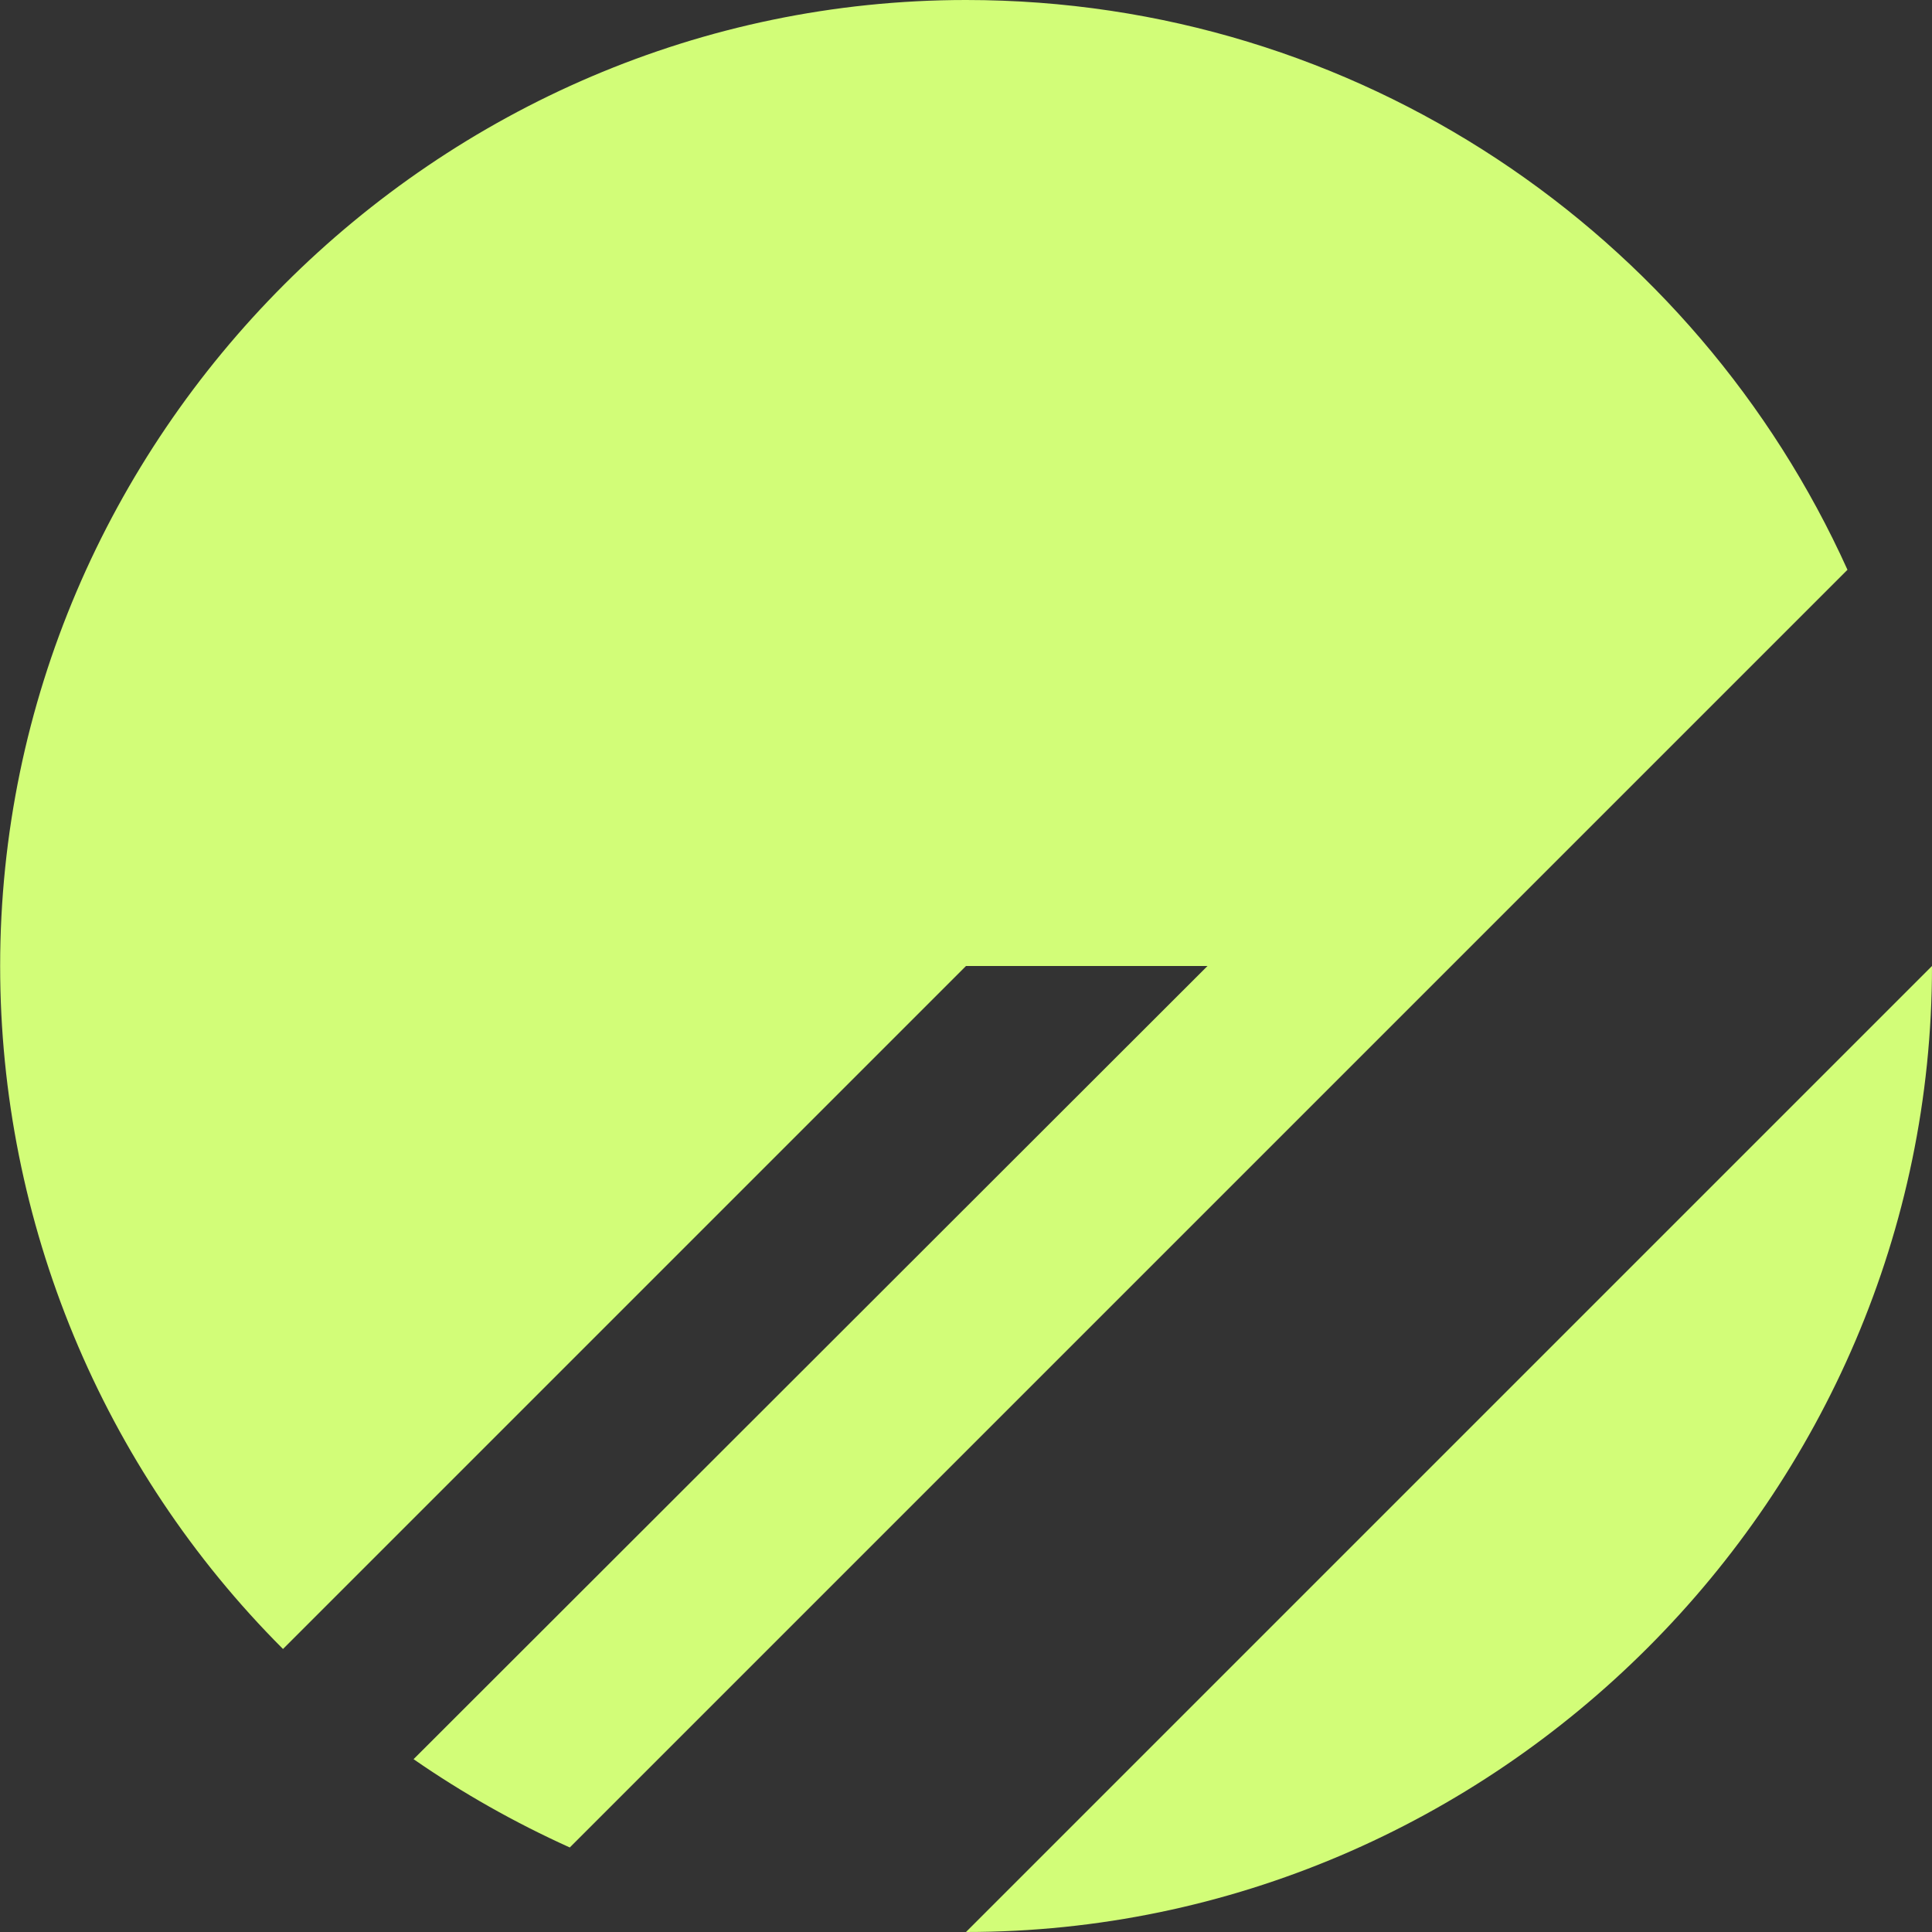 
<svg width="100%" height="100%" viewBox="0 0 256 256" version="1.1" xmlns="http://www.w3.org/2000/svg" xmlns:xlink="http://www.w3.org/1999/xlink" xml:space="preserve" xmlns:serif="http://www.serif.com/" style="fill-rule:evenodd;clip-rule:evenodd;stroke-linejoin:round;stroke-miterlimit:2;">
    <rect x="0" y="0" width="256" height="256" fill="#333333" stroke="none"/>
    <path d="M256,128C256,198.219 198.219,256 128,256L256,128ZM128,0C180,0 224.7,31 244.8,75.5L75.5,244.8C68.2,241.5 61.3,237.6 54.8,233.1L160,128L128,128L37.5,218.5C13.51,194.505 0.019,161.93 0.019,128C0.019,57.789 57.789,0.011 128,0Z" style="fill:rgb(210,253,120);fill-rule:nonzero;"/>
</svg>
